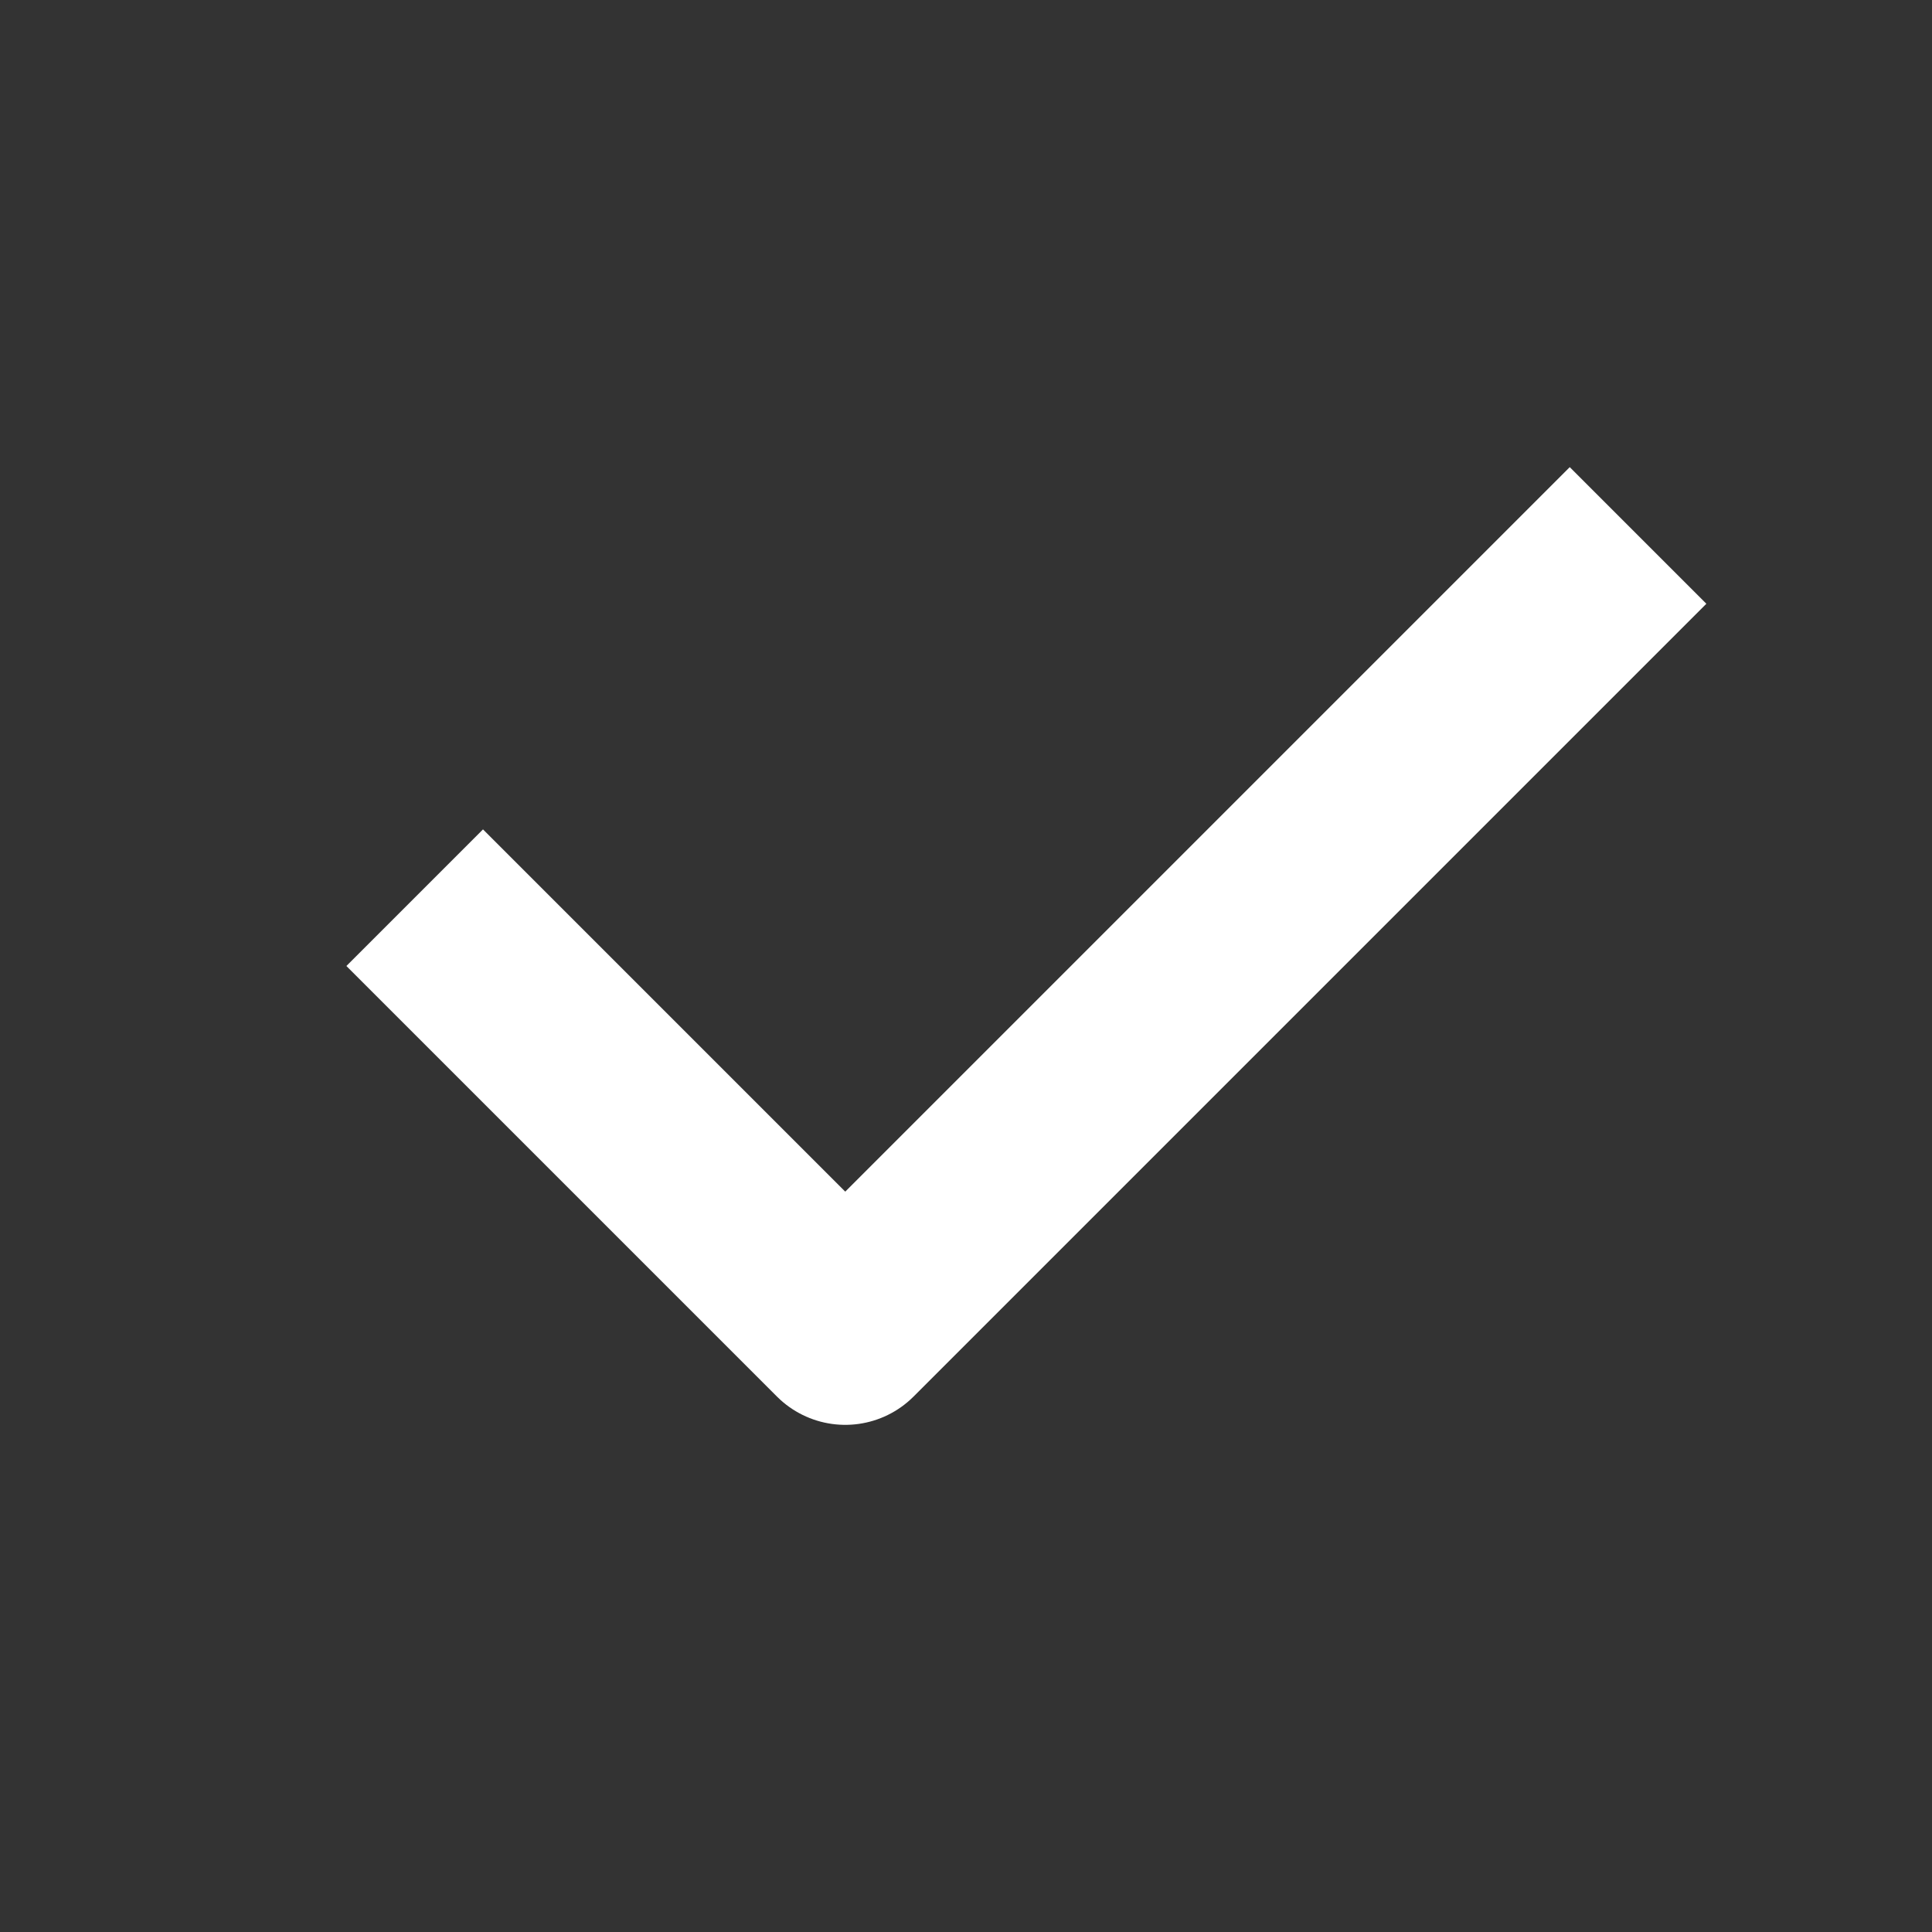 <svg width="16" height="16" viewBox="0 0 16 16" fill="none" xmlns="http://www.w3.org/2000/svg">
<rect x="0" y="0" width="16" height="16" fill="#333333" stroke="none"/>
<path d="M13 5L7 11L4 8" stroke="white" stroke-width="1.6" stroke-linecap="square" stroke-linejoin="round"/>
</svg>
